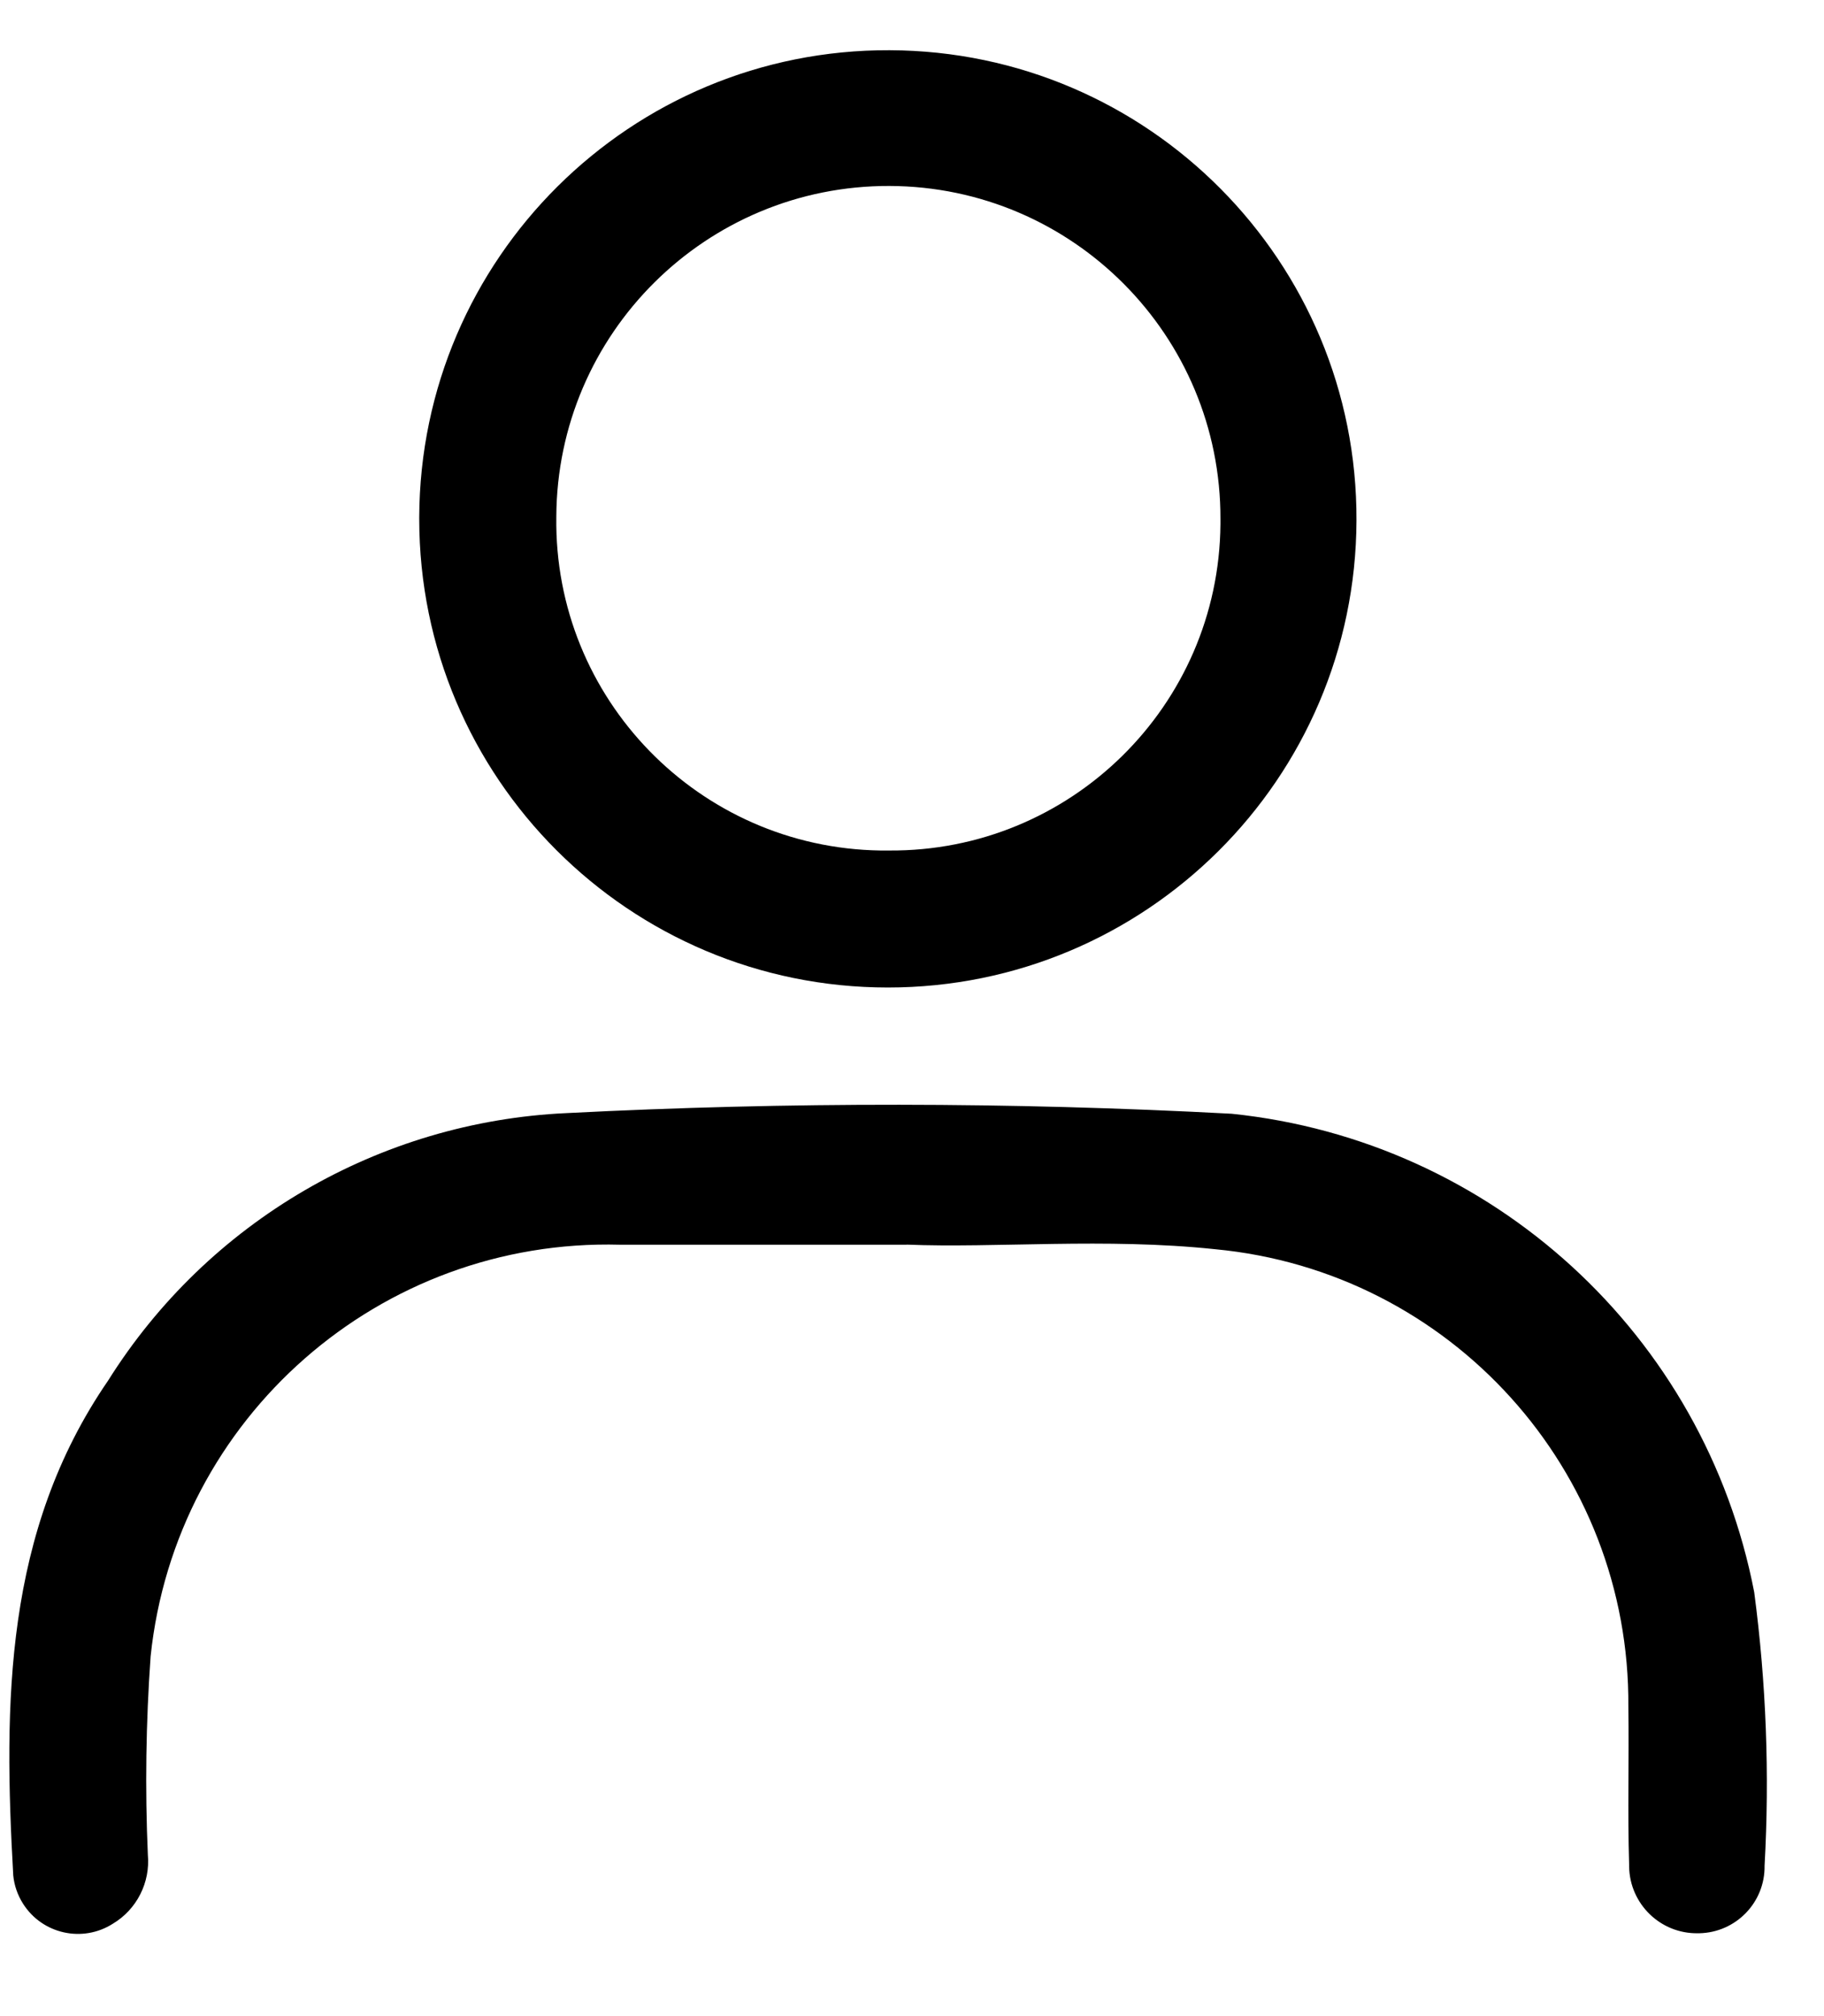 <svg width="19" height="21" viewBox="0 0 19 21" fill="none" xmlns="http://www.w3.org/2000/svg">
<path d="M9.445 12.965C8.305 12.965 7.382 12.965 6.46 12.965C3.96 12.897 1.829 14.765 1.569 17.252C1.52 17.94 1.51 18.63 1.54 19.318C1.567 19.608 1.425 19.889 1.175 20.038C0.859 20.239 0.44 20.145 0.24 19.829C0.183 19.739 0.148 19.638 0.138 19.534C0.037 17.739 0.044 15.955 1.125 14.382C2.164 12.725 3.95 11.683 5.904 11.594C8.211 11.476 10.524 11.478 12.831 11.601C15.545 11.882 17.755 13.905 18.273 16.584C18.398 17.528 18.434 18.482 18.381 19.433C18.387 19.816 18.082 20.13 17.699 20.137C17.695 20.137 17.69 20.137 17.685 20.137C17.296 20.143 16.976 19.831 16.97 19.442C16.97 19.434 16.97 19.427 16.97 19.42C16.953 18.873 16.97 18.326 16.962 17.778C16.981 15.313 15.112 13.244 12.658 13.012C11.516 12.891 10.369 13.002 9.442 12.964L9.445 12.965Z" fill="black"/>
<path d="M4.367 5.387C4.377 2.691 6.571 0.513 9.267 0.523C11.963 0.533 14.141 2.726 14.13 5.422C14.121 8.111 11.938 10.286 9.249 10.286C6.553 10.286 4.367 8.101 4.367 5.404C4.367 5.398 4.367 5.393 4.367 5.387ZM9.258 8.859C11.15 8.874 12.698 7.352 12.713 5.459C12.713 5.442 12.713 5.424 12.713 5.407C12.719 3.498 11.176 1.944 9.266 1.937C7.356 1.931 5.802 3.474 5.795 5.384C5.768 7.276 7.28 8.831 9.172 8.859C9.2 8.859 9.229 8.859 9.258 8.859Z" fill="black"/>
</svg>
